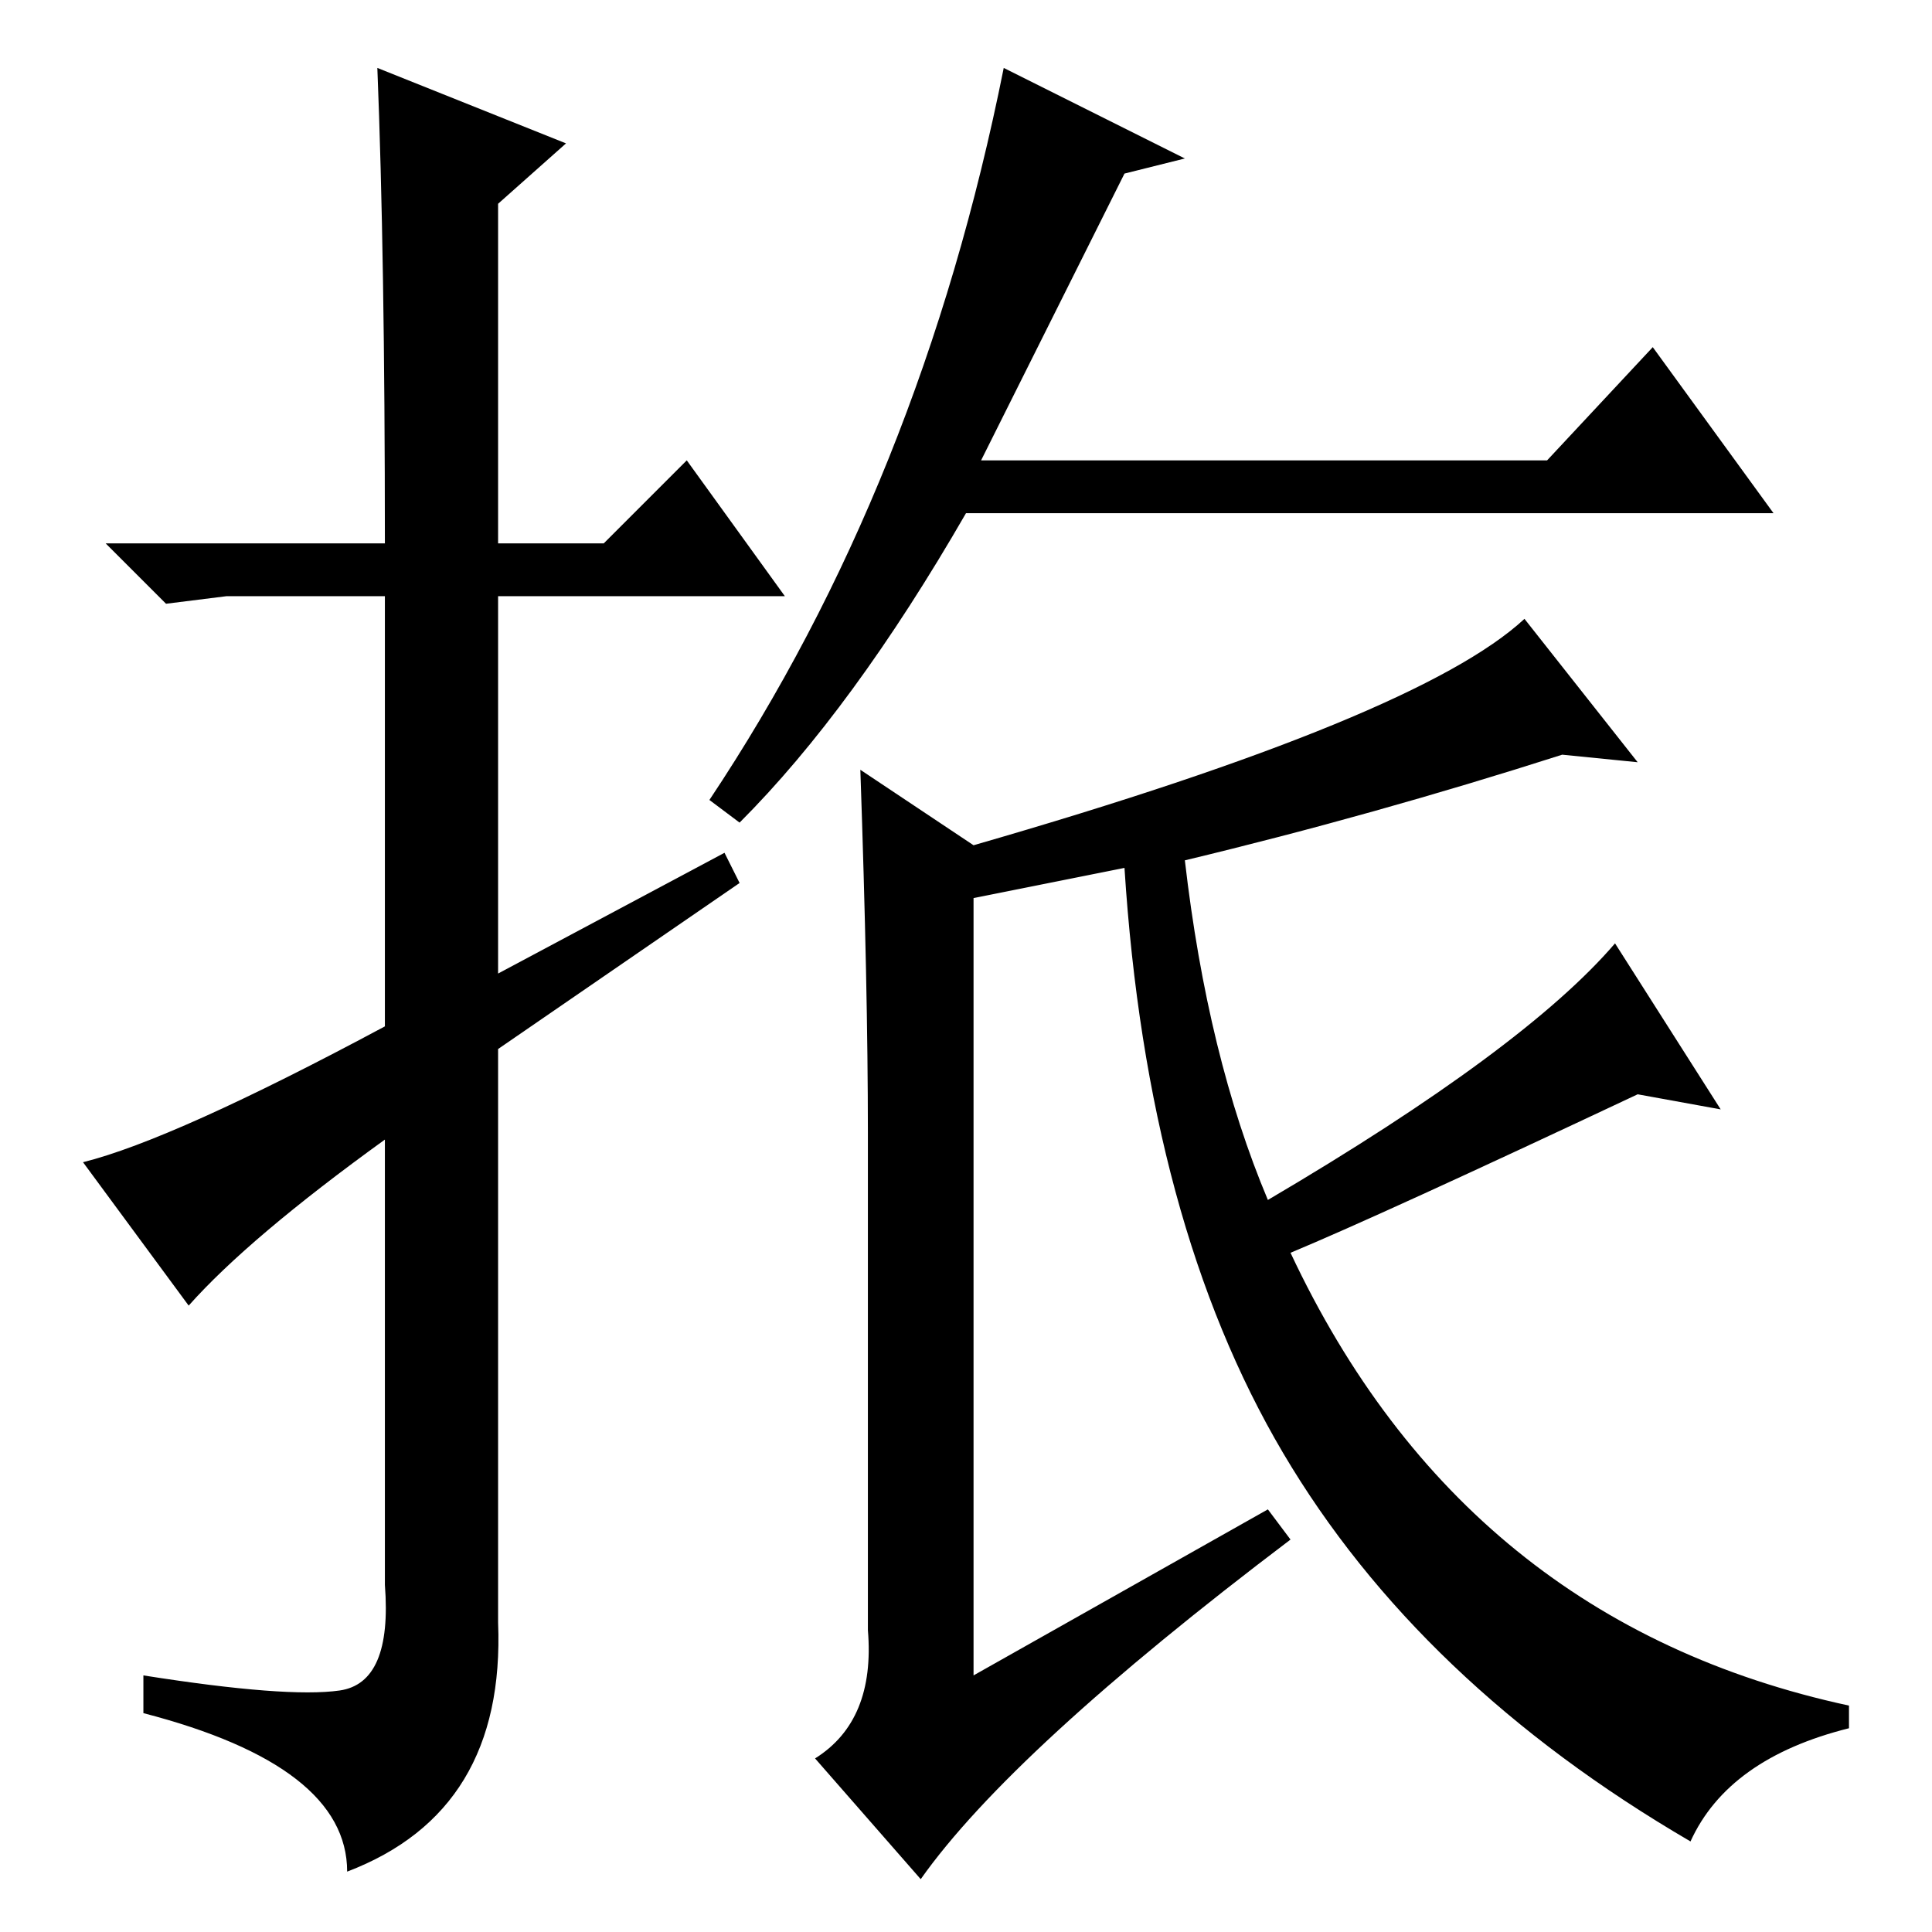 <?xml version="1.0" standalone="no"?>
<!DOCTYPE svg PUBLIC "-//W3C//DTD SVG 1.1//EN" "http://www.w3.org/Graphics/SVG/1.1/DTD/svg11.dtd" >
<svg xmlns="http://www.w3.org/2000/svg" xmlns:xlink="http://www.w3.org/1999/xlink" version="1.1" viewBox="0 -36 256 256">
  <g transform="matrix(1 0 0 -1 0 220)">
   <path fill="currentColor"
d="M25 83l-14 19q12 3 40 18v57h-21l-8 -1l-8 8h37q0 38 -1 63l25 -10l-9 -8v-45h14l11 11l13 -18h-38v-50l30 16l2 -4l-32 -22v-76q1 -25 -20 -33q0 14 -27 21v5q19 -3 26 -2t6 14v59q-18 -13 -26 -22zM149 233l-19 -38h75l14 15l16 -22h-107q-15 -26 -30 -41l-4 3
q28 42 39 97l24 -12zM217 111q-34 -16 -46 -21q23 -49 74 -60v-3q-16 -4 -21 -15q-36 21 -54 51.5t-21 77.5l-20 -4v-103l39 22l3 -4q-37 -28 -49 -45l-14 16q8 5 7 17v66q0 19 -1 48l15 -10q59 17 73 30l15 -19l-10 1q-25 -8 -50 -14q3 -26 11 -45q34 20 46 34l14 -22z" />
  </g>

</svg>
